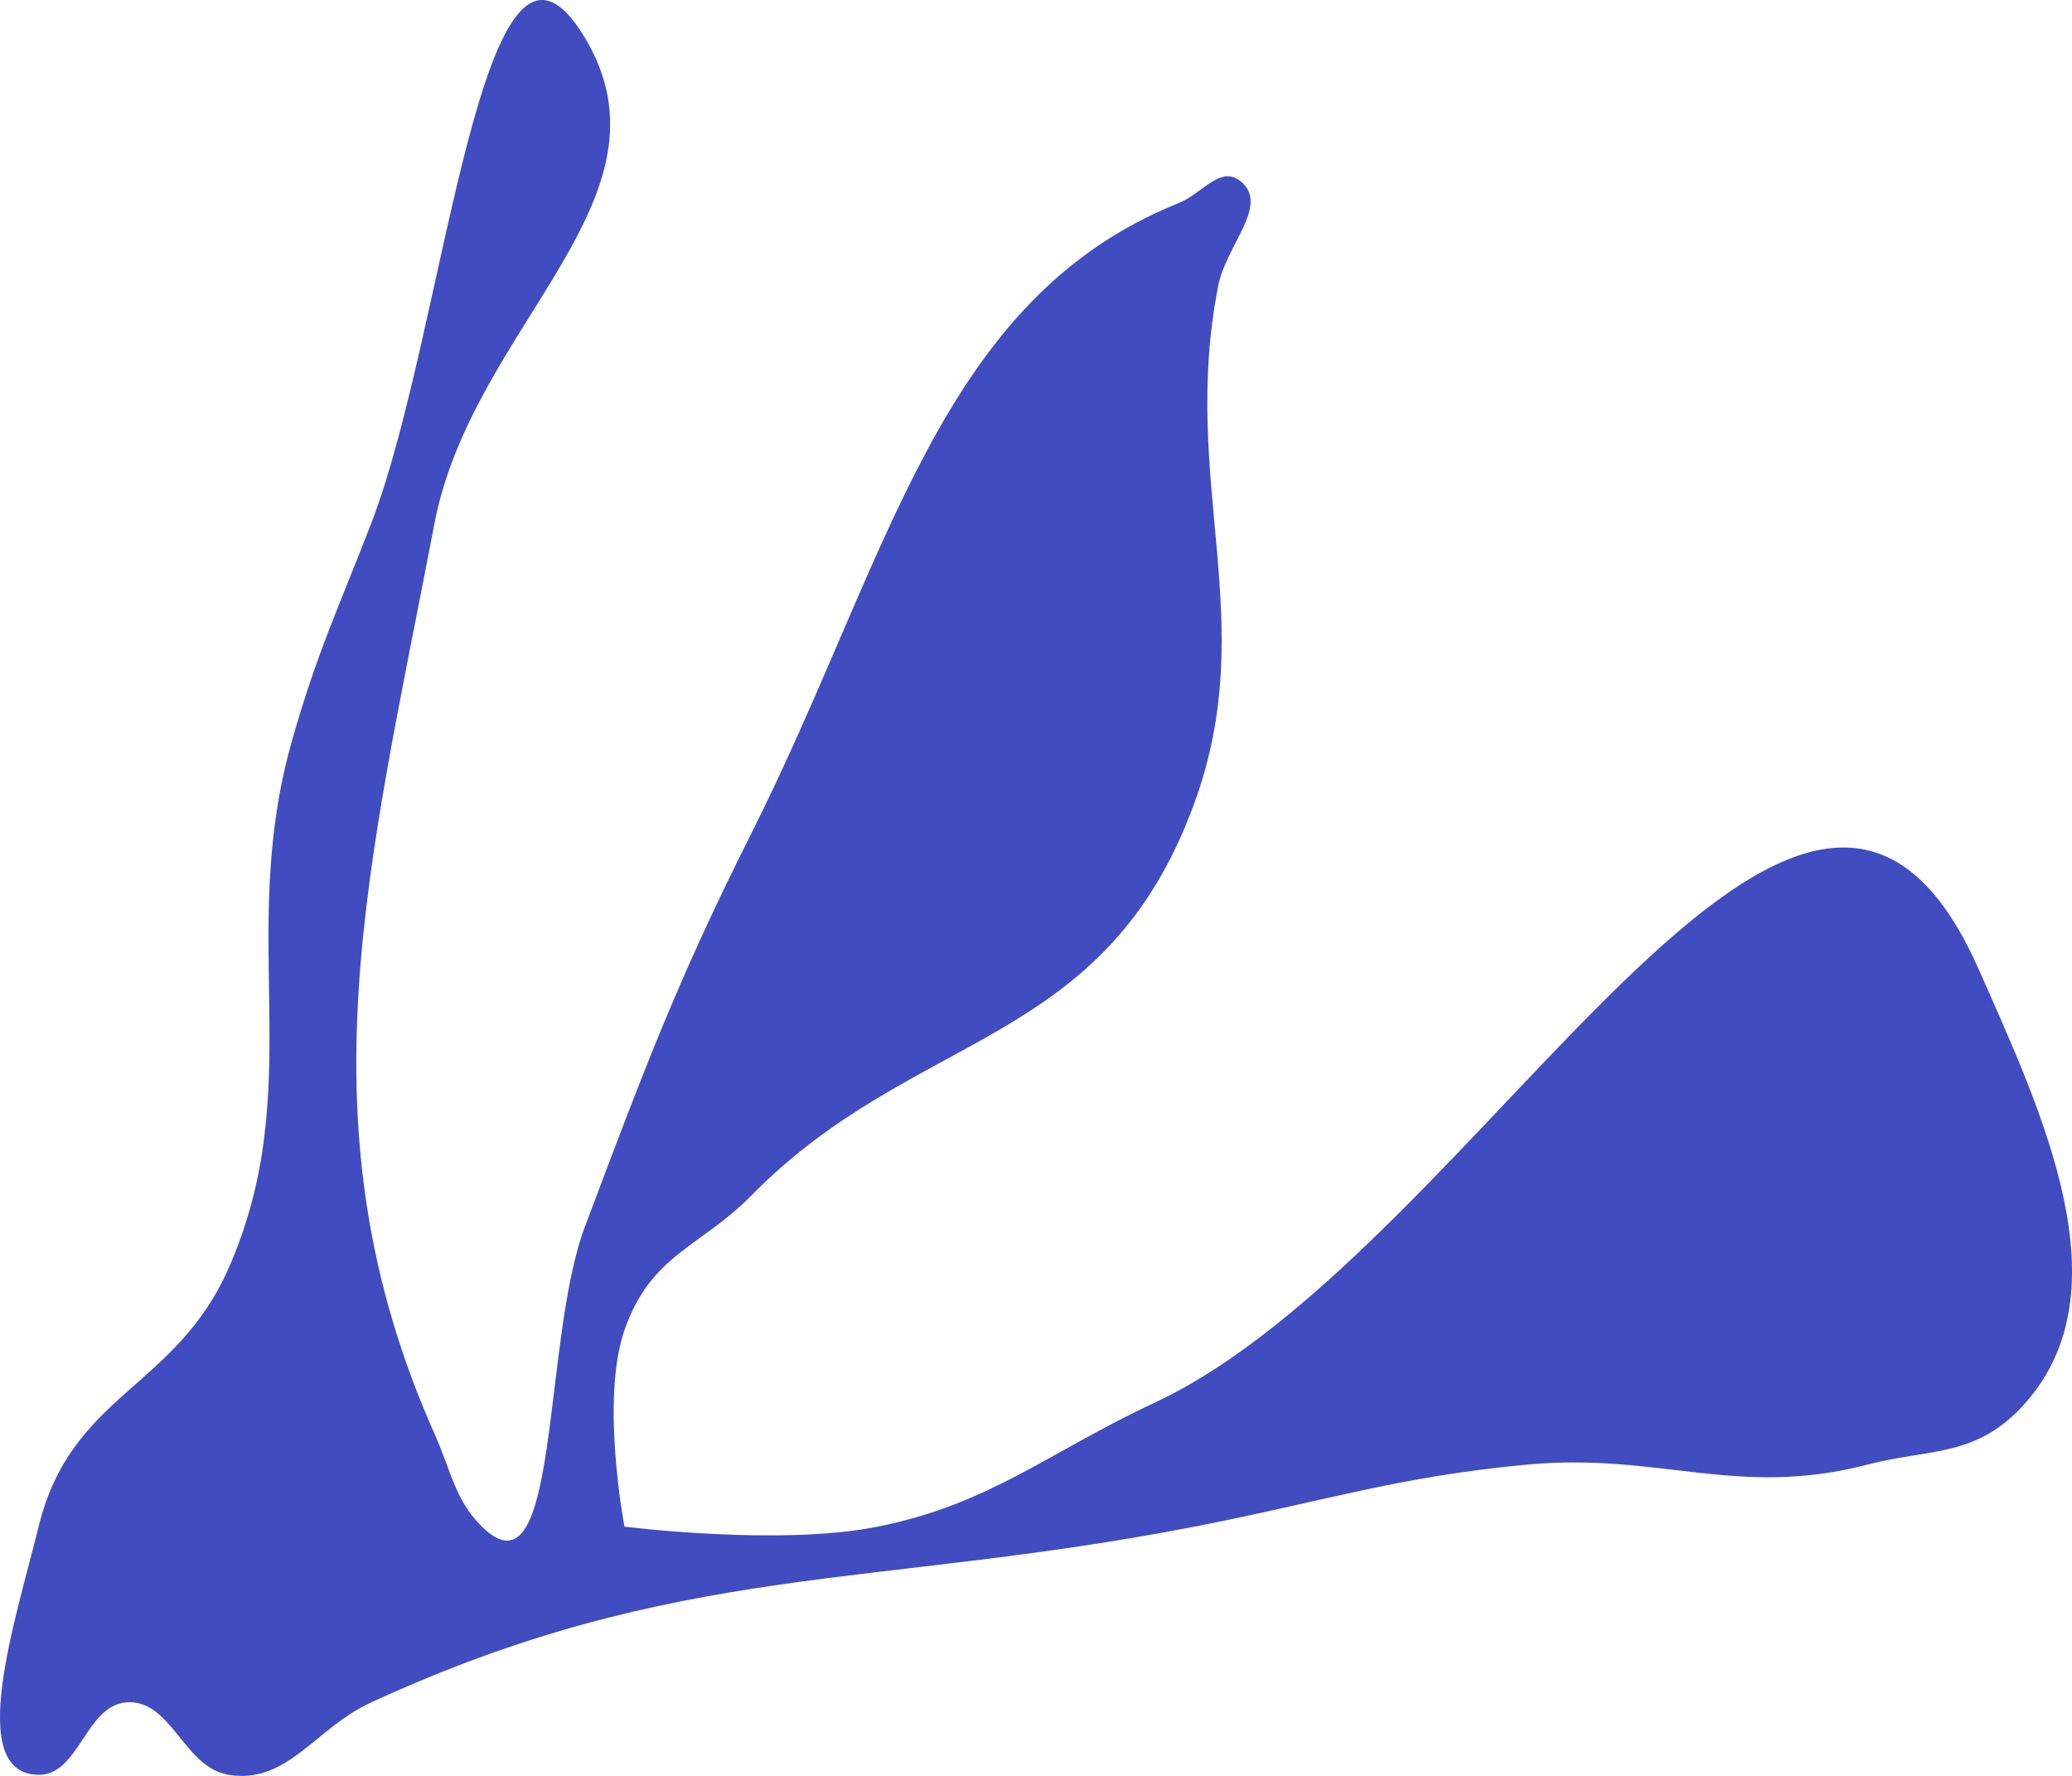 <svg width="63" height="54" viewBox="0 0 63 54" fill="none" xmlns="http://www.w3.org/2000/svg">
<path d="M13.209 15.923C11.208 26.407 9.054 34.248 13.209 43.591C13.72 44.74 13.841 45.623 14.654 46.421C17.042 48.765 16.466 40.805 17.783 37.303L17.818 37.211C19.596 32.484 20.612 29.783 22.838 25.355C27.042 16.994 28.515 9.111 35.837 6.176C36.578 5.879 37.125 4.972 37.763 5.548C38.57 6.277 37.285 7.45 37.04 8.692C35.868 14.648 38.34 18.858 36.318 24.412C33.586 31.916 27.855 31.251 22.838 36.36C21.31 37.916 19.785 38.141 18.987 40.447C18.25 42.573 18.987 46.421 18.987 46.421C18.987 46.421 23.717 47.02 26.69 46.421C30.127 45.728 31.84 44.178 35.115 42.648C45.042 38.009 54.858 17.531 60.149 29.443C62.151 33.949 64.6 39.224 61.594 42.648C60.114 44.333 58.704 44.034 56.779 44.535C52.815 45.565 50.46 44.158 46.428 44.535C42.45 44.906 40.263 45.655 36.318 46.421C26.52 48.325 20.627 47.467 11.284 51.766C9.571 52.554 8.753 54.258 6.951 53.967C5.573 53.744 5.206 51.634 3.821 51.766C2.599 51.883 2.399 53.979 1.174 53.967C-1.083 53.945 0.486 49.228 1.174 46.421C2.166 42.368 5.326 42.249 6.951 38.561C9.371 33.066 7.189 28.469 8.877 22.526C9.637 19.848 10.298 18.473 11.284 15.923C13.58 9.982 14.638 -4.091 17.783 1.146C20.724 6.043 14.362 9.883 13.209 15.923Z" fill="#404CC0"/>
</svg>
